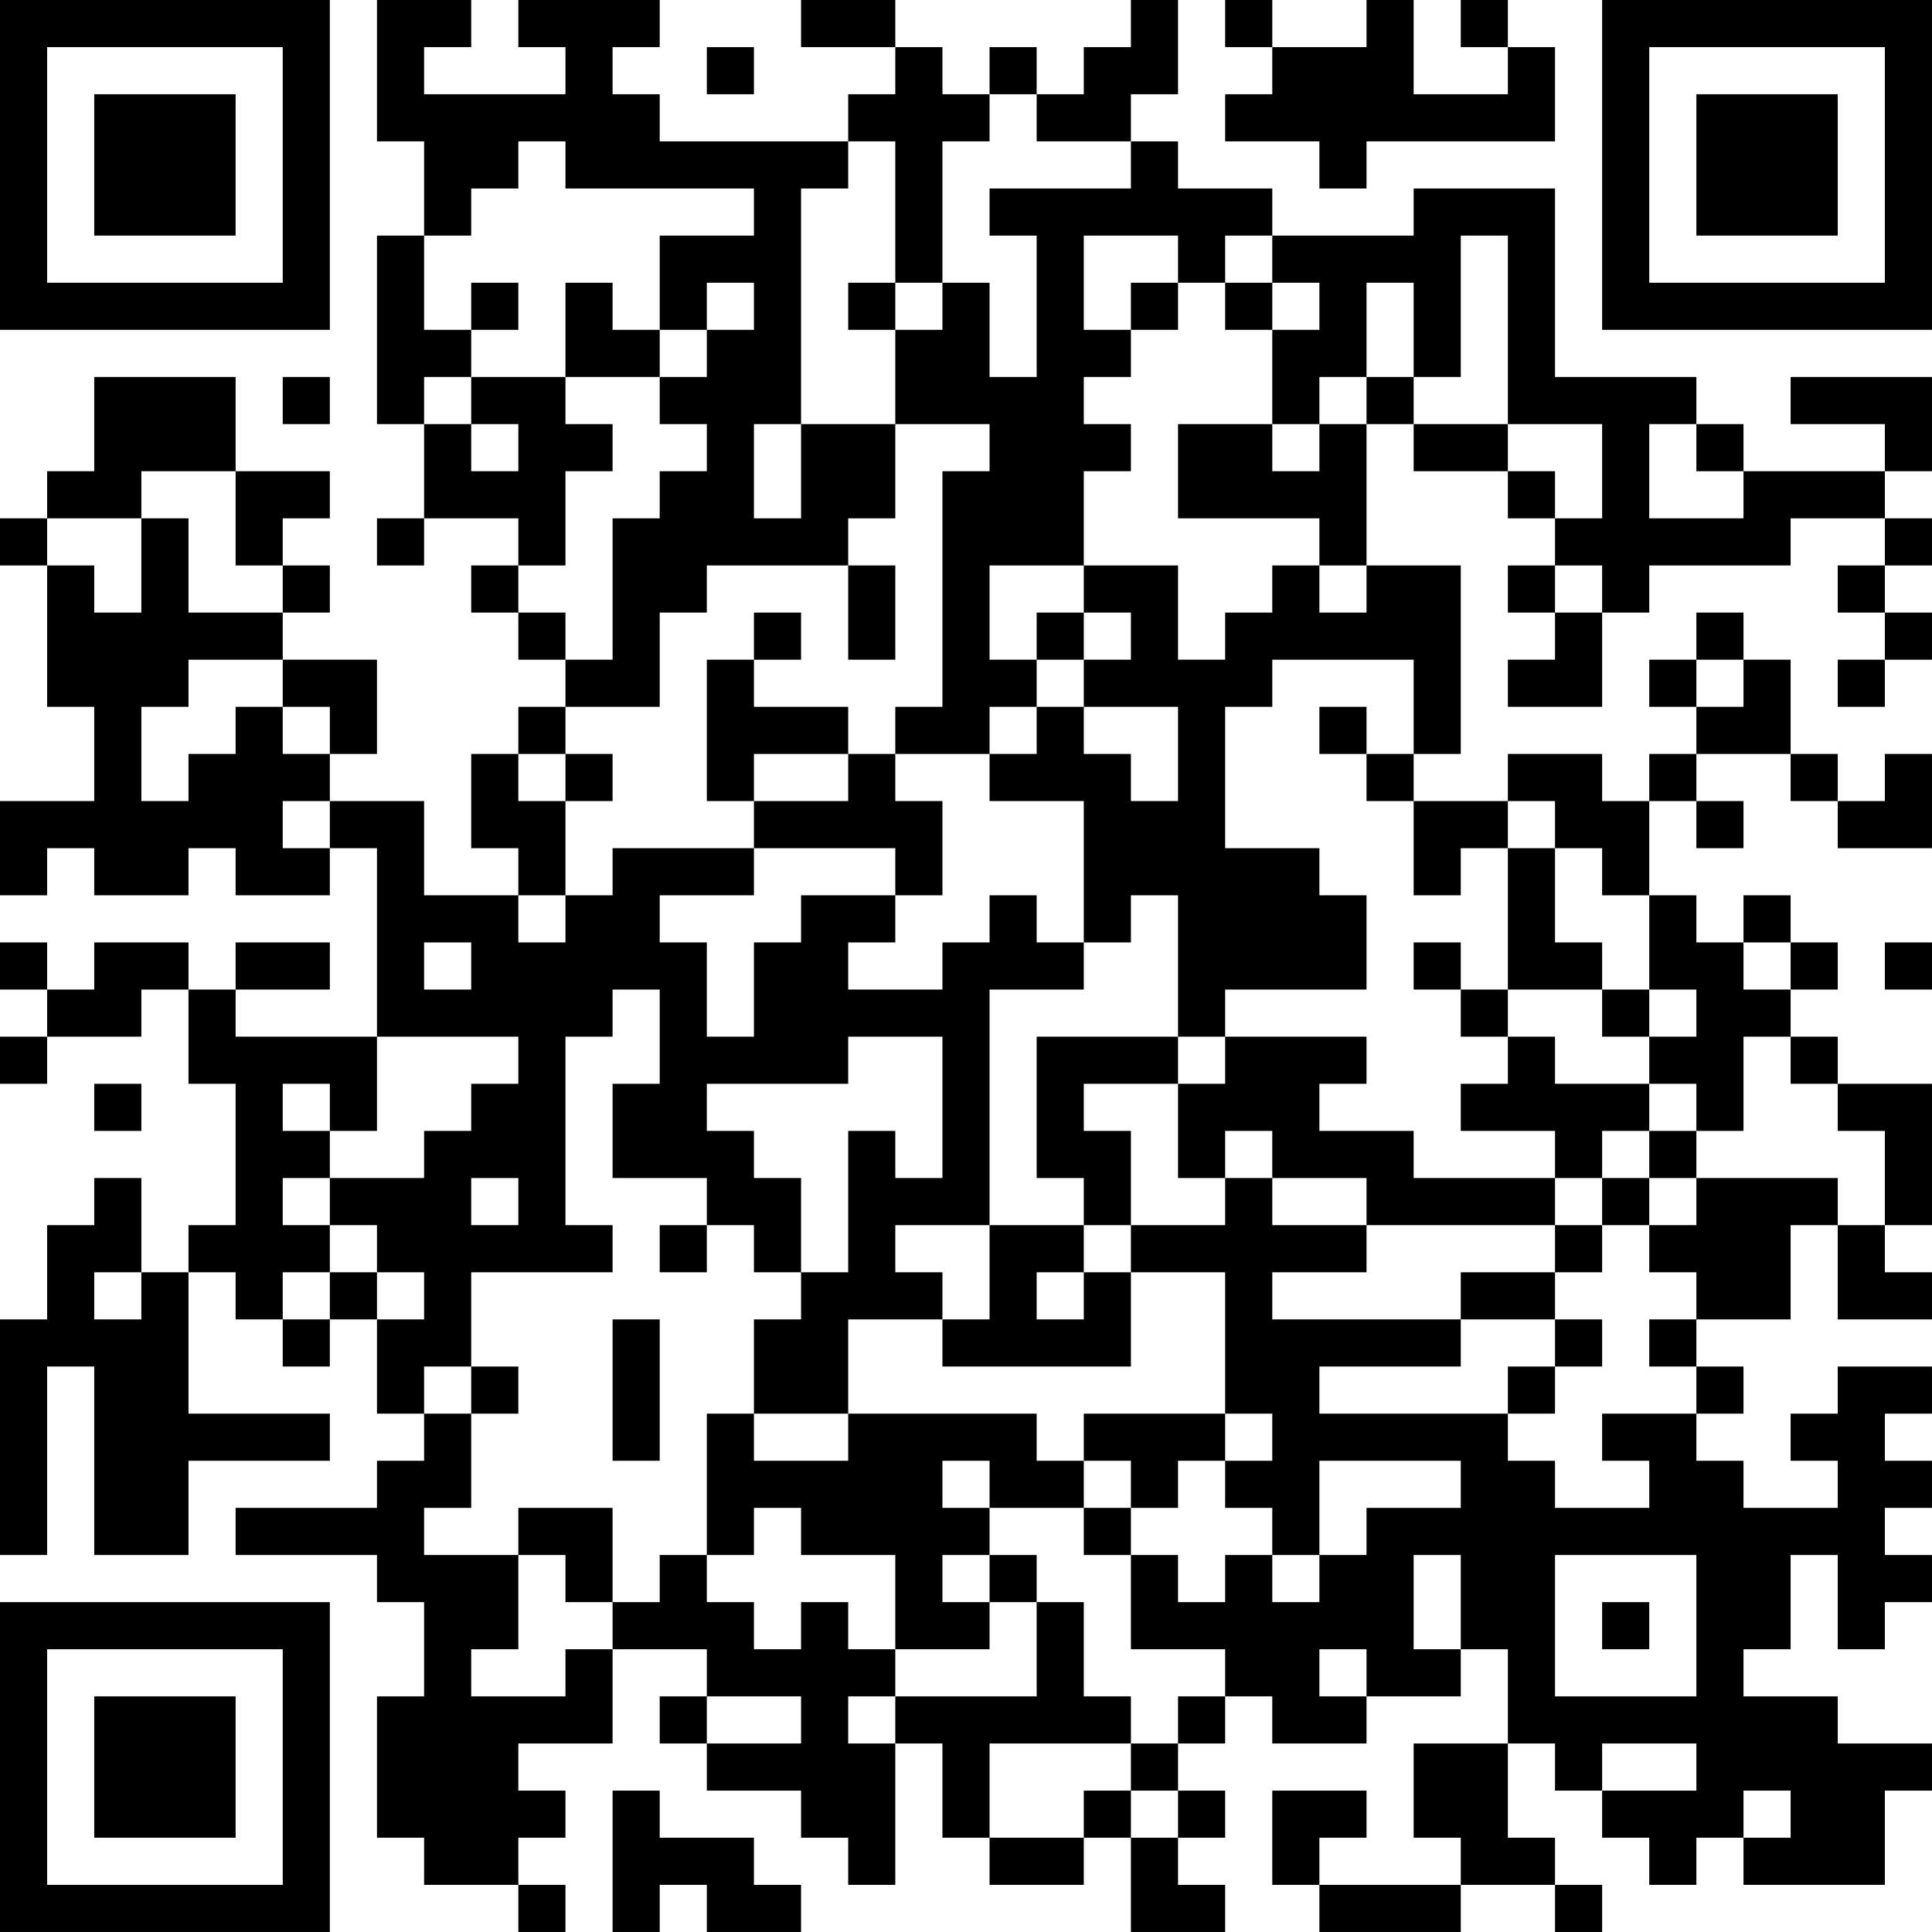 <?xml version="1.0" encoding="UTF-8"?>
<svg xmlns="http://www.w3.org/2000/svg" version="1.1" width="200" height="200" viewBox="0 0 200 200"><rect x="0" y="0" width="200" height="200" fill="#ffffff"/><g transform="scale(4.878)"><g transform="translate(0,0)"><path fill-rule="evenodd" d="M8 0L8 3L9 3L9 5L8 5L8 9L9 9L9 11L8 11L8 12L9 12L9 11L11 11L11 12L10 12L10 13L11 13L11 14L12 14L12 15L11 15L11 16L10 16L10 18L11 18L11 19L9 19L9 17L7 17L7 16L8 16L8 14L6 14L6 13L7 13L7 12L6 12L6 11L7 11L7 10L5 10L5 8L2 8L2 10L1 10L1 11L0 11L0 12L1 12L1 15L2 15L2 17L0 17L0 19L1 19L1 18L2 18L2 19L4 19L4 18L5 18L5 19L7 19L7 18L8 18L8 22L5 22L5 21L7 21L7 20L5 20L5 21L4 21L4 20L2 20L2 21L1 21L1 20L0 20L0 21L1 21L1 22L0 22L0 23L1 23L1 22L3 22L3 21L4 21L4 23L5 23L5 26L4 26L4 27L3 27L3 25L2 25L2 26L1 26L1 28L0 28L0 33L1 33L1 29L2 29L2 33L4 33L4 31L7 31L7 30L4 30L4 27L5 27L5 28L6 28L6 29L7 29L7 28L8 28L8 30L9 30L9 31L8 31L8 32L5 32L5 33L8 33L8 34L9 34L9 36L8 36L8 39L9 39L9 40L11 40L11 41L12 41L12 40L11 40L11 39L12 39L12 38L11 38L11 37L13 37L13 35L15 35L15 36L14 36L14 37L15 37L15 38L17 38L17 39L18 39L18 40L19 40L19 37L20 37L20 39L21 39L21 40L23 40L23 39L24 39L24 41L26 41L26 40L25 40L25 39L26 39L26 38L25 38L25 37L26 37L26 36L27 36L27 37L29 37L29 36L31 36L31 35L32 35L32 37L30 37L30 39L31 39L31 40L28 40L28 39L29 39L29 38L27 38L27 40L28 40L28 41L31 41L31 40L33 40L33 41L34 41L34 40L33 40L33 39L32 39L32 37L33 37L33 38L34 38L34 39L35 39L35 40L36 40L36 39L37 39L37 40L40 40L40 38L41 38L41 37L39 37L39 36L37 36L37 35L38 35L38 33L39 33L39 35L40 35L40 34L41 34L41 33L40 33L40 32L41 32L41 31L40 31L40 30L41 30L41 29L39 29L39 30L38 30L38 31L39 31L39 32L37 32L37 31L36 31L36 30L37 30L37 29L36 29L36 28L38 28L38 26L39 26L39 28L41 28L41 27L40 27L40 26L41 26L41 23L39 23L39 22L38 22L38 21L39 21L39 20L38 20L38 19L37 19L37 20L36 20L36 19L35 19L35 17L36 17L36 18L37 18L37 17L36 17L36 16L38 16L38 17L39 17L39 18L41 18L41 16L40 16L40 17L39 17L39 16L38 16L38 14L37 14L37 13L36 13L36 14L35 14L35 15L36 15L36 16L35 16L35 17L34 17L34 16L32 16L32 17L30 17L30 16L31 16L31 12L29 12L29 9L30 9L30 10L32 10L32 11L33 11L33 12L32 12L32 13L33 13L33 14L32 14L32 15L34 15L34 13L35 13L35 12L38 12L38 11L40 11L40 12L39 12L39 13L40 13L40 14L39 14L39 15L40 15L40 14L41 14L41 13L40 13L40 12L41 12L41 11L40 11L40 10L41 10L41 8L38 8L38 9L40 9L40 10L37 10L37 9L36 9L36 8L33 8L33 4L30 4L30 5L27 5L27 4L25 4L25 3L24 3L24 2L25 2L25 0L24 0L24 1L23 1L23 2L22 2L22 1L21 1L21 2L20 2L20 1L19 1L19 0L17 0L17 1L19 1L19 2L18 2L18 3L14 3L14 2L13 2L13 1L14 1L14 0L11 0L11 1L12 1L12 2L9 2L9 1L10 1L10 0ZM26 0L26 1L27 1L27 2L26 2L26 3L28 3L28 4L29 4L29 3L33 3L33 1L32 1L32 0L31 0L31 1L32 1L32 2L30 2L30 0L29 0L29 1L27 1L27 0ZM15 1L15 2L16 2L16 1ZM21 2L21 3L20 3L20 6L19 6L19 3L18 3L18 4L17 4L17 9L16 9L16 11L17 11L17 9L19 9L19 11L18 11L18 12L15 12L15 13L14 13L14 15L12 15L12 16L11 16L11 17L12 17L12 19L11 19L11 20L12 20L12 19L13 19L13 18L16 18L16 19L14 19L14 20L15 20L15 22L16 22L16 20L17 20L17 19L19 19L19 20L18 20L18 21L20 21L20 20L21 20L21 19L22 19L22 20L23 20L23 21L21 21L21 26L19 26L19 27L20 27L20 28L18 28L18 30L16 30L16 28L17 28L17 27L18 27L18 24L19 24L19 25L20 25L20 22L18 22L18 23L15 23L15 24L16 24L16 25L17 25L17 27L16 27L16 26L15 26L15 25L13 25L13 23L14 23L14 21L13 21L13 22L12 22L12 26L13 26L13 27L10 27L10 29L9 29L9 30L10 30L10 32L9 32L9 33L11 33L11 35L10 35L10 36L12 36L12 35L13 35L13 34L14 34L14 33L15 33L15 34L16 34L16 35L17 35L17 34L18 34L18 35L19 35L19 36L18 36L18 37L19 37L19 36L22 36L22 34L23 34L23 36L24 36L24 37L21 37L21 39L23 39L23 38L24 38L24 39L25 39L25 38L24 38L24 37L25 37L25 36L26 36L26 35L24 35L24 33L25 33L25 34L26 34L26 33L27 33L27 34L28 34L28 33L29 33L29 32L31 32L31 31L28 31L28 33L27 33L27 32L26 32L26 31L27 31L27 30L26 30L26 27L24 27L24 26L26 26L26 25L27 25L27 26L29 26L29 27L27 27L27 28L31 28L31 29L28 29L28 30L32 30L32 31L33 31L33 32L35 32L35 31L34 31L34 30L36 30L36 29L35 29L35 28L36 28L36 27L35 27L35 26L36 26L36 25L39 25L39 26L40 26L40 24L39 24L39 23L38 23L38 22L37 22L37 24L36 24L36 23L35 23L35 22L36 22L36 21L35 21L35 19L34 19L34 18L33 18L33 17L32 17L32 18L31 18L31 19L30 19L30 17L29 17L29 16L30 16L30 14L27 14L27 15L26 15L26 18L28 18L28 19L29 19L29 21L26 21L26 22L25 22L25 19L24 19L24 20L23 20L23 17L21 17L21 16L22 16L22 15L23 15L23 16L24 16L24 17L25 17L25 15L23 15L23 14L24 14L24 13L23 13L23 12L25 12L25 14L26 14L26 13L27 13L27 12L28 12L28 13L29 13L29 12L28 12L28 11L25 11L25 9L27 9L27 10L28 10L28 9L29 9L29 8L30 8L30 9L32 9L32 10L33 10L33 11L34 11L34 9L32 9L32 5L31 5L31 8L30 8L30 6L29 6L29 8L28 8L28 9L27 9L27 7L28 7L28 6L27 6L27 5L26 5L26 6L25 6L25 5L23 5L23 7L24 7L24 8L23 8L23 9L24 9L24 10L23 10L23 12L21 12L21 14L22 14L22 15L21 15L21 16L19 16L19 15L20 15L20 10L21 10L21 9L19 9L19 7L20 7L20 6L21 6L21 8L22 8L22 5L21 5L21 4L24 4L24 3L22 3L22 2ZM11 3L11 4L10 4L10 5L9 5L9 7L10 7L10 8L9 8L9 9L10 9L10 10L11 10L11 9L10 9L10 8L12 8L12 9L13 9L13 10L12 10L12 12L11 12L11 13L12 13L12 14L13 14L13 11L14 11L14 10L15 10L15 9L14 9L14 8L15 8L15 7L16 7L16 6L15 6L15 7L14 7L14 5L16 5L16 4L12 4L12 3ZM10 6L10 7L11 7L11 6ZM12 6L12 8L14 8L14 7L13 7L13 6ZM18 6L18 7L19 7L19 6ZM24 6L24 7L25 7L25 6ZM26 6L26 7L27 7L27 6ZM6 8L6 9L7 9L7 8ZM35 9L35 11L37 11L37 10L36 10L36 9ZM3 10L3 11L1 11L1 12L2 12L2 13L3 13L3 11L4 11L4 13L6 13L6 12L5 12L5 10ZM18 12L18 14L19 14L19 12ZM33 12L33 13L34 13L34 12ZM16 13L16 14L15 14L15 17L16 17L16 18L19 18L19 19L20 19L20 17L19 17L19 16L18 16L18 15L16 15L16 14L17 14L17 13ZM22 13L22 14L23 14L23 13ZM4 14L4 15L3 15L3 17L4 17L4 16L5 16L5 15L6 15L6 16L7 16L7 15L6 15L6 14ZM36 14L36 15L37 15L37 14ZM28 15L28 16L29 16L29 15ZM12 16L12 17L13 17L13 16ZM16 16L16 17L18 17L18 16ZM6 17L6 18L7 18L7 17ZM32 18L32 21L31 21L31 20L30 20L30 21L31 21L31 22L32 22L32 23L31 23L31 24L33 24L33 25L30 25L30 24L28 24L28 23L29 23L29 22L26 22L26 23L25 23L25 22L22 22L22 25L23 25L23 26L21 26L21 28L20 28L20 29L24 29L24 27L23 27L23 26L24 26L24 24L23 24L23 23L25 23L25 25L26 25L26 24L27 24L27 25L29 25L29 26L33 26L33 27L31 27L31 28L33 28L33 29L32 29L32 30L33 30L33 29L34 29L34 28L33 28L33 27L34 27L34 26L35 26L35 25L36 25L36 24L35 24L35 23L33 23L33 22L32 22L32 21L34 21L34 22L35 22L35 21L34 21L34 20L33 20L33 18ZM9 20L9 21L10 21L10 20ZM37 20L37 21L38 21L38 20ZM40 20L40 21L41 21L41 20ZM8 22L8 24L7 24L7 23L6 23L6 24L7 24L7 25L6 25L6 26L7 26L7 27L6 27L6 28L7 28L7 27L8 27L8 28L9 28L9 27L8 27L8 26L7 26L7 25L9 25L9 24L10 24L10 23L11 23L11 22ZM2 23L2 24L3 24L3 23ZM34 24L34 25L33 25L33 26L34 26L34 25L35 25L35 24ZM10 25L10 26L11 26L11 25ZM14 26L14 27L15 27L15 26ZM2 27L2 28L3 28L3 27ZM22 27L22 28L23 28L23 27ZM13 28L13 31L14 31L14 28ZM10 29L10 30L11 30L11 29ZM15 30L15 33L16 33L16 32L17 32L17 33L19 33L19 35L21 35L21 34L22 34L22 33L21 33L21 32L23 32L23 33L24 33L24 32L25 32L25 31L26 31L26 30L23 30L23 31L22 31L22 30L18 30L18 31L16 31L16 30ZM20 31L20 32L21 32L21 31ZM23 31L23 32L24 32L24 31ZM11 32L11 33L12 33L12 34L13 34L13 32ZM20 33L20 34L21 34L21 33ZM30 33L30 35L31 35L31 33ZM33 33L33 36L36 36L36 33ZM34 34L34 35L35 35L35 34ZM28 35L28 36L29 36L29 35ZM15 36L15 37L17 37L17 36ZM34 37L34 38L36 38L36 37ZM13 38L13 41L14 41L14 40L15 40L15 41L17 41L17 40L16 40L16 39L14 39L14 38ZM37 38L37 39L38 39L38 38ZM0 0L0 7L7 7L7 0ZM1 1L1 6L6 6L6 1ZM2 2L2 5L5 5L5 2ZM34 0L34 7L41 7L41 0ZM35 1L35 6L40 6L40 1ZM36 2L36 5L39 5L39 2ZM0 34L0 41L7 41L7 34ZM1 35L1 40L6 40L6 35ZM2 36L2 39L5 39L5 36Z" fill="#000000"/></g></g></svg>
